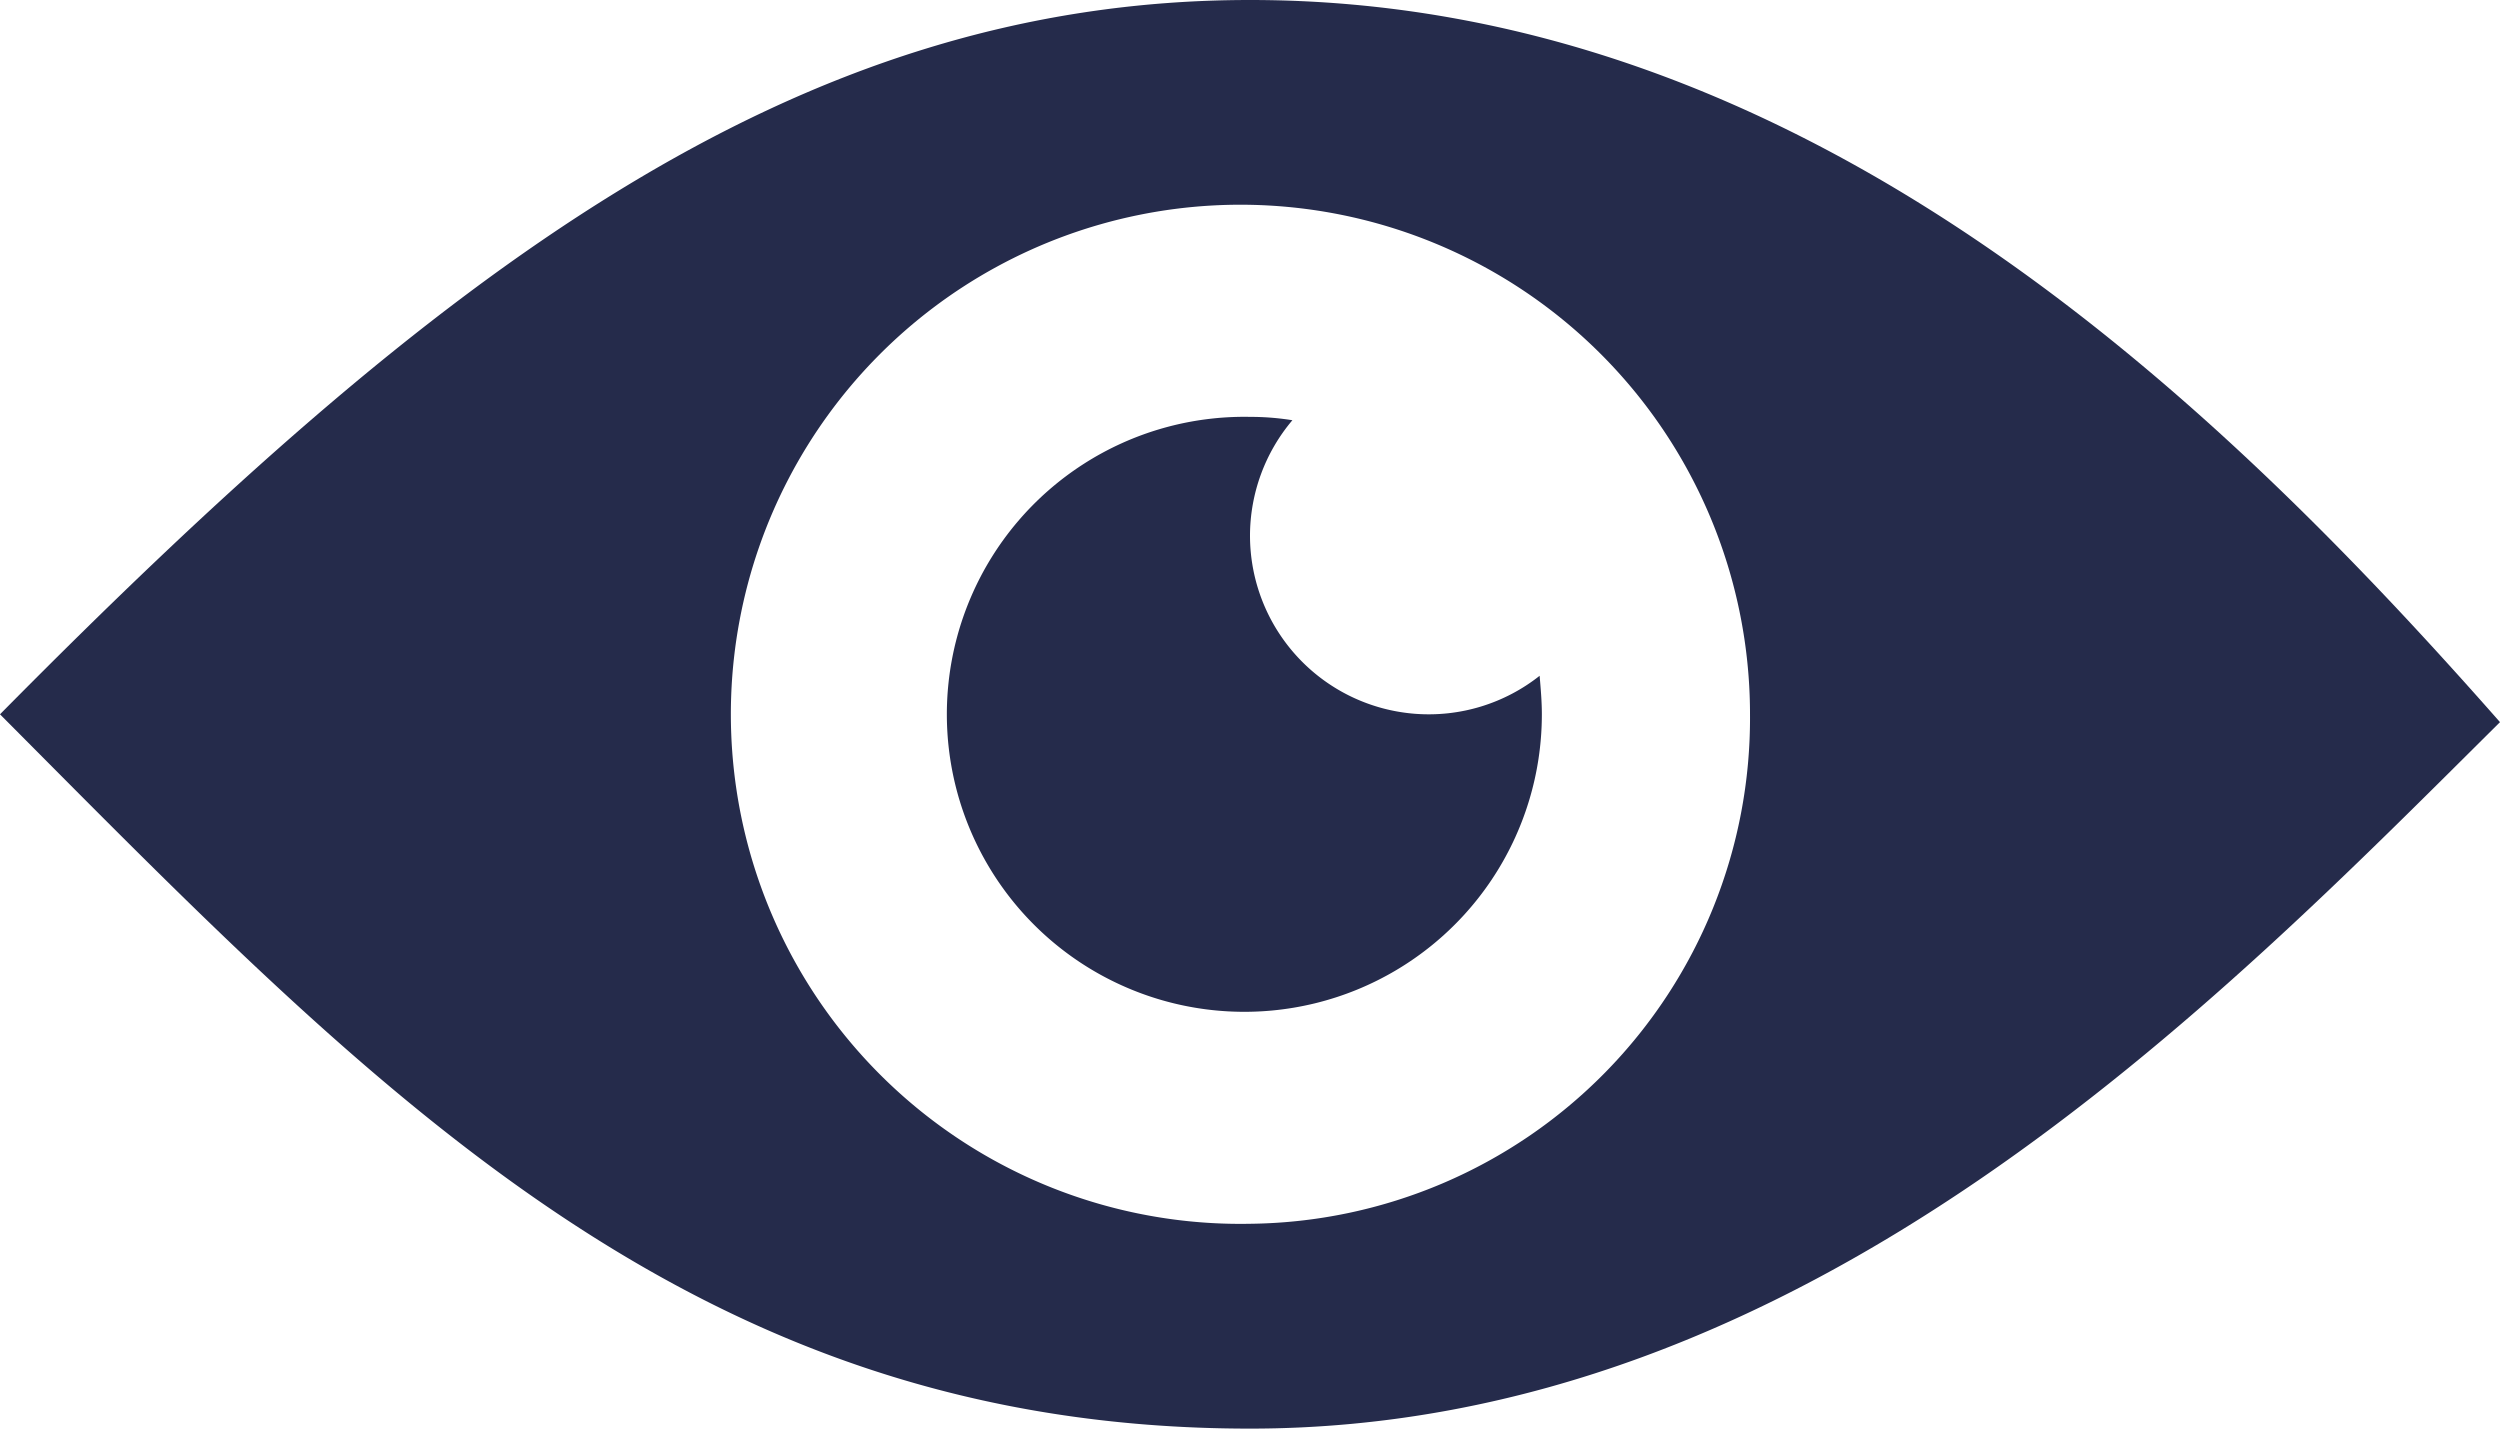 <svg xmlns="http://www.w3.org/2000/svg" width="79.714" height="45.551" viewBox="0 0 79.714 45.551">
  <g id="Group_16437" data-name="Group 16437" transform="translate(-32 -128)">
    <path id="Path_2013" data-name="Path 2013" d="M71.857,128C57.284,128,45.932,136.683,32,150.776c11.993,12.046,22.064,22.776,39.857,22.776,17.776,0,30.854-13.594,39.857-22.526C102.5,140.562,89.437,128,71.857,128Zm0,39.021A16.248,16.248,0,1,1,87.8,150.776,16.12,16.12,0,0,1,71.857,167.021Z" fill="#252b4b"/>
    <path id="Path_2014" data-name="Path 2014" d="M213.006,206.49a5.713,5.713,0,0,1,1.352-3.683,8.491,8.491,0,0,0-1.352-.107,9.486,9.486,0,1,0,9.306,9.484c0-.409-.036-.819-.071-1.228a5.7,5.7,0,0,1-9.235-4.466Z" transform="translate(-141.149 -61.408)" fill="#252b4b"/>
  </g>
</svg>
